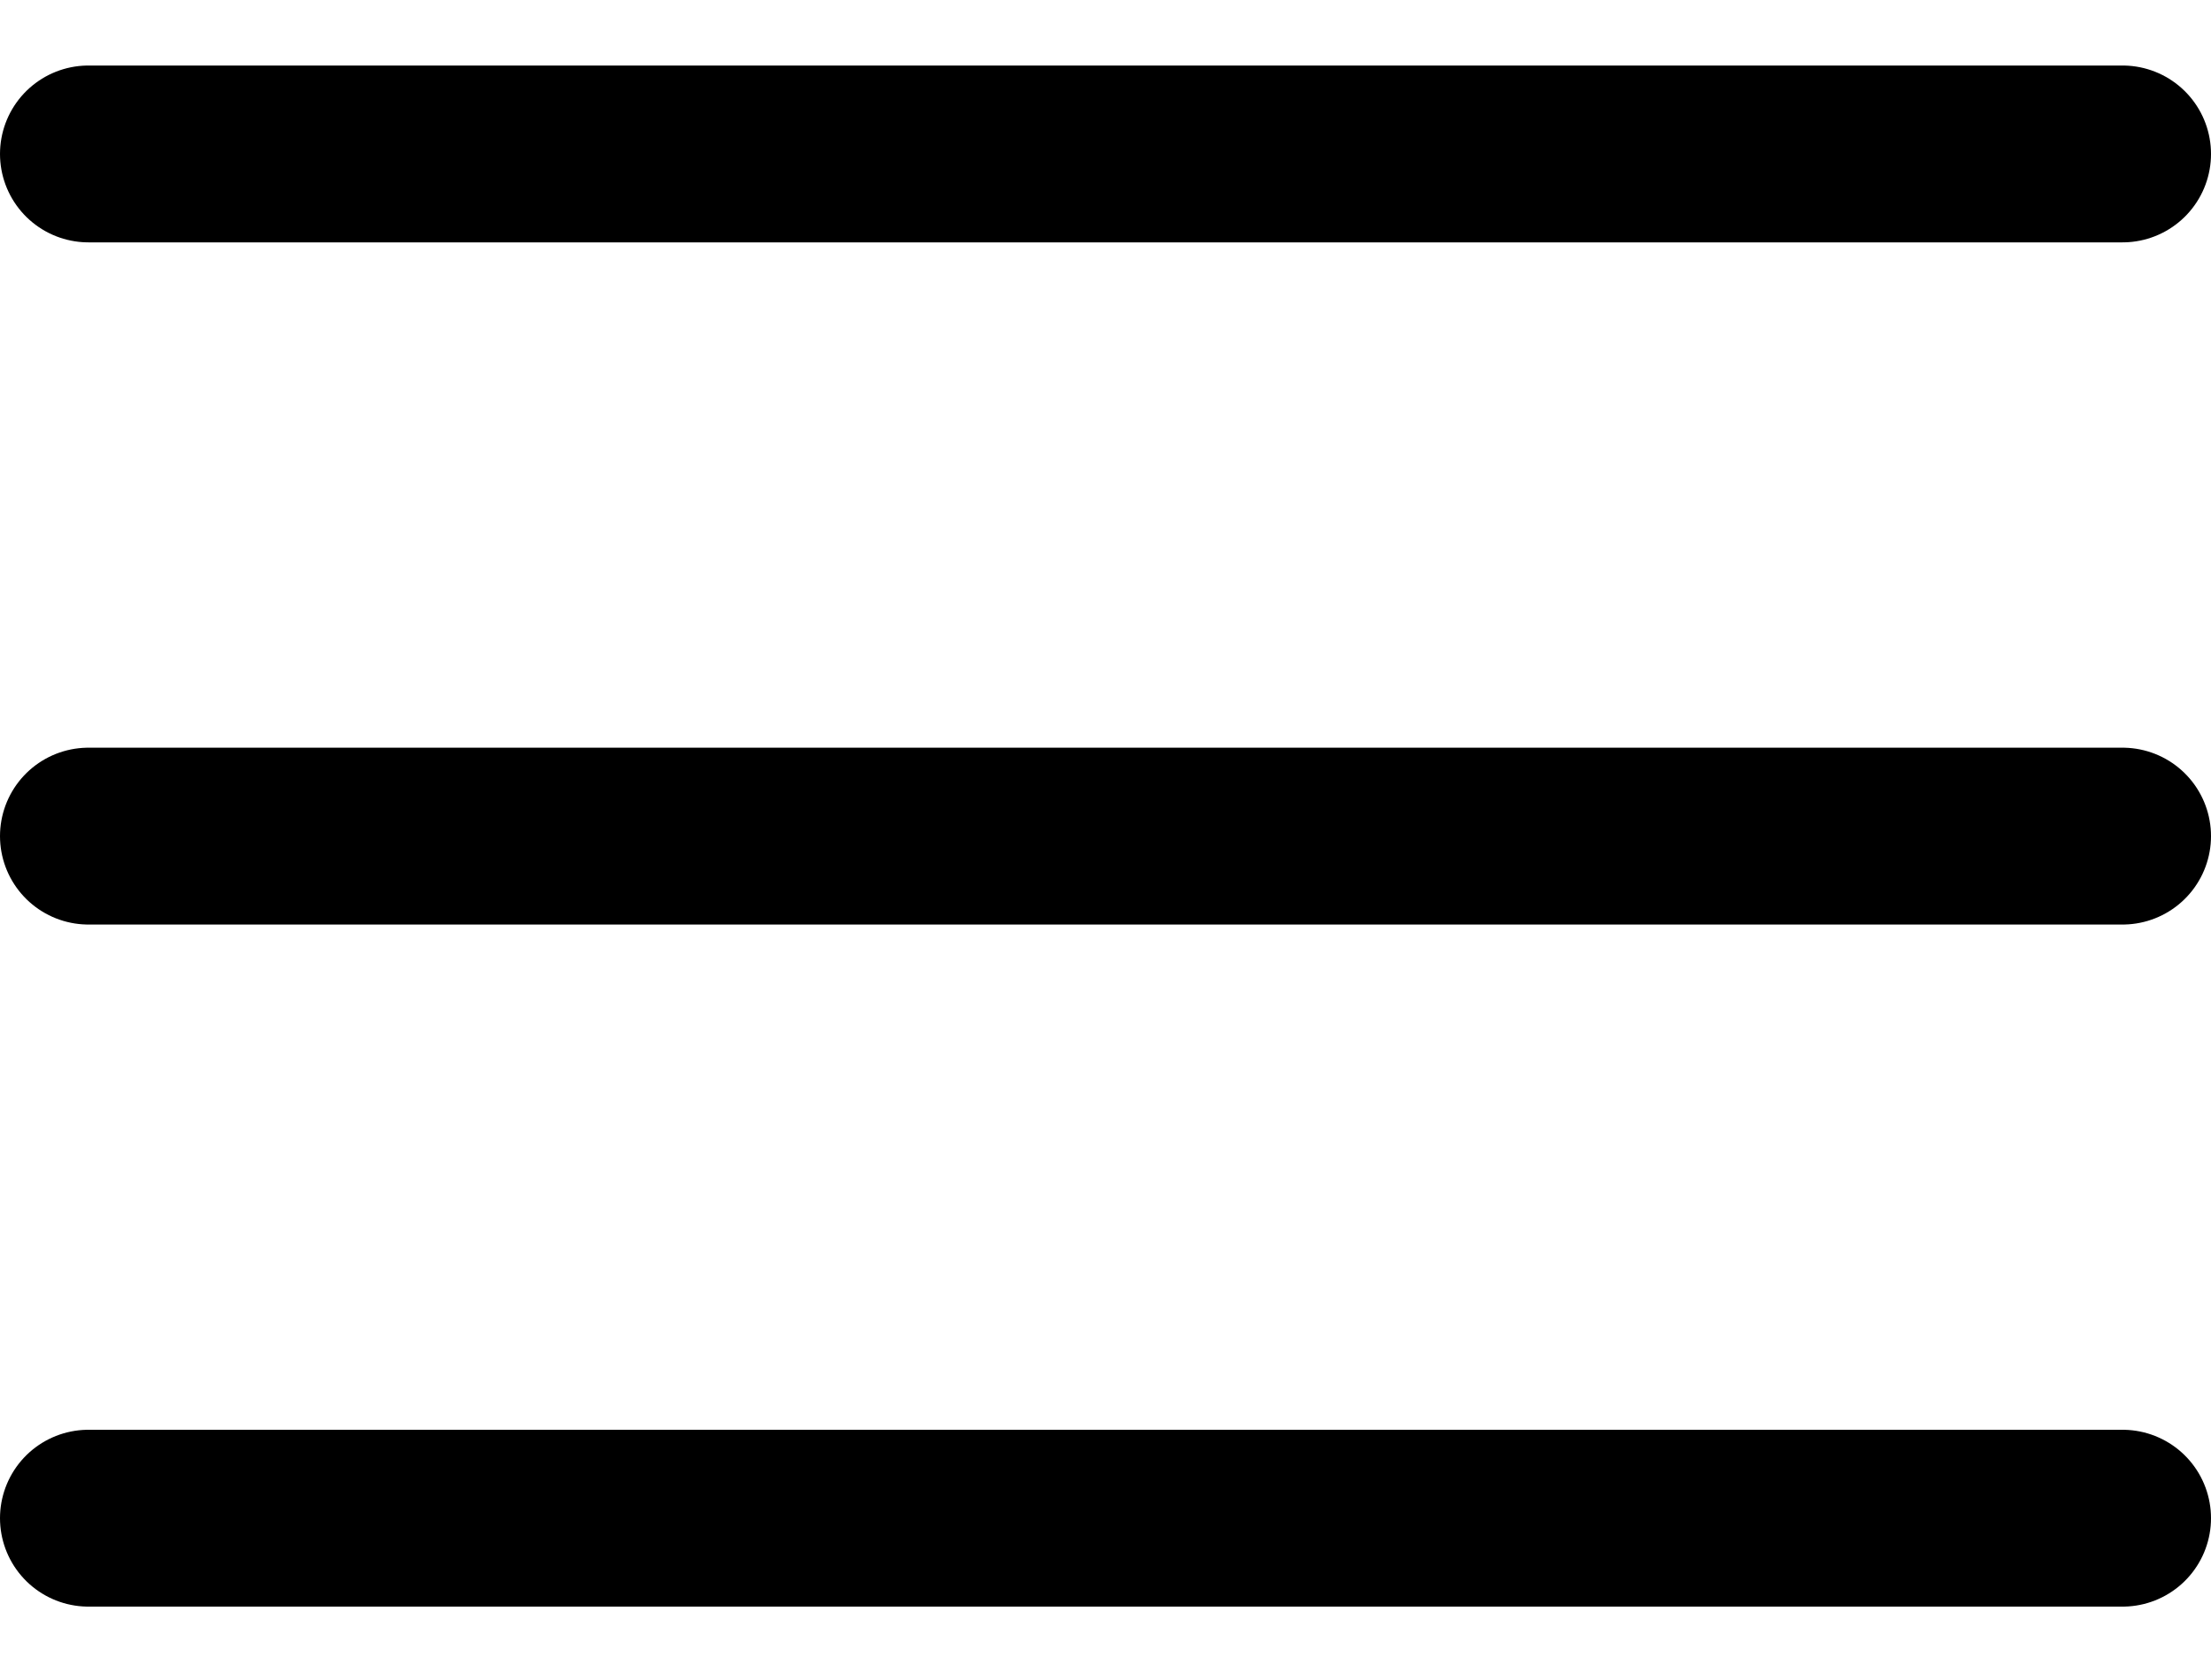 <svg width="25" height="19" viewBox="0 0 25 19" fill="none" xmlns="http://www.w3.org/2000/svg">
<line x1="1" y1="1.741" x2="24" y2="1.741" stroke="black" stroke-width="2" stroke-linecap="round"/>
<line x1="1" y1="9.456" x2="24" y2="9.456" stroke="black" stroke-width="2" stroke-linecap="round"/>
<line x1="1" y1="17.17" x2="24" y2="17.17" stroke="black" stroke-width="2" stroke-linecap="round"/>
</svg>
